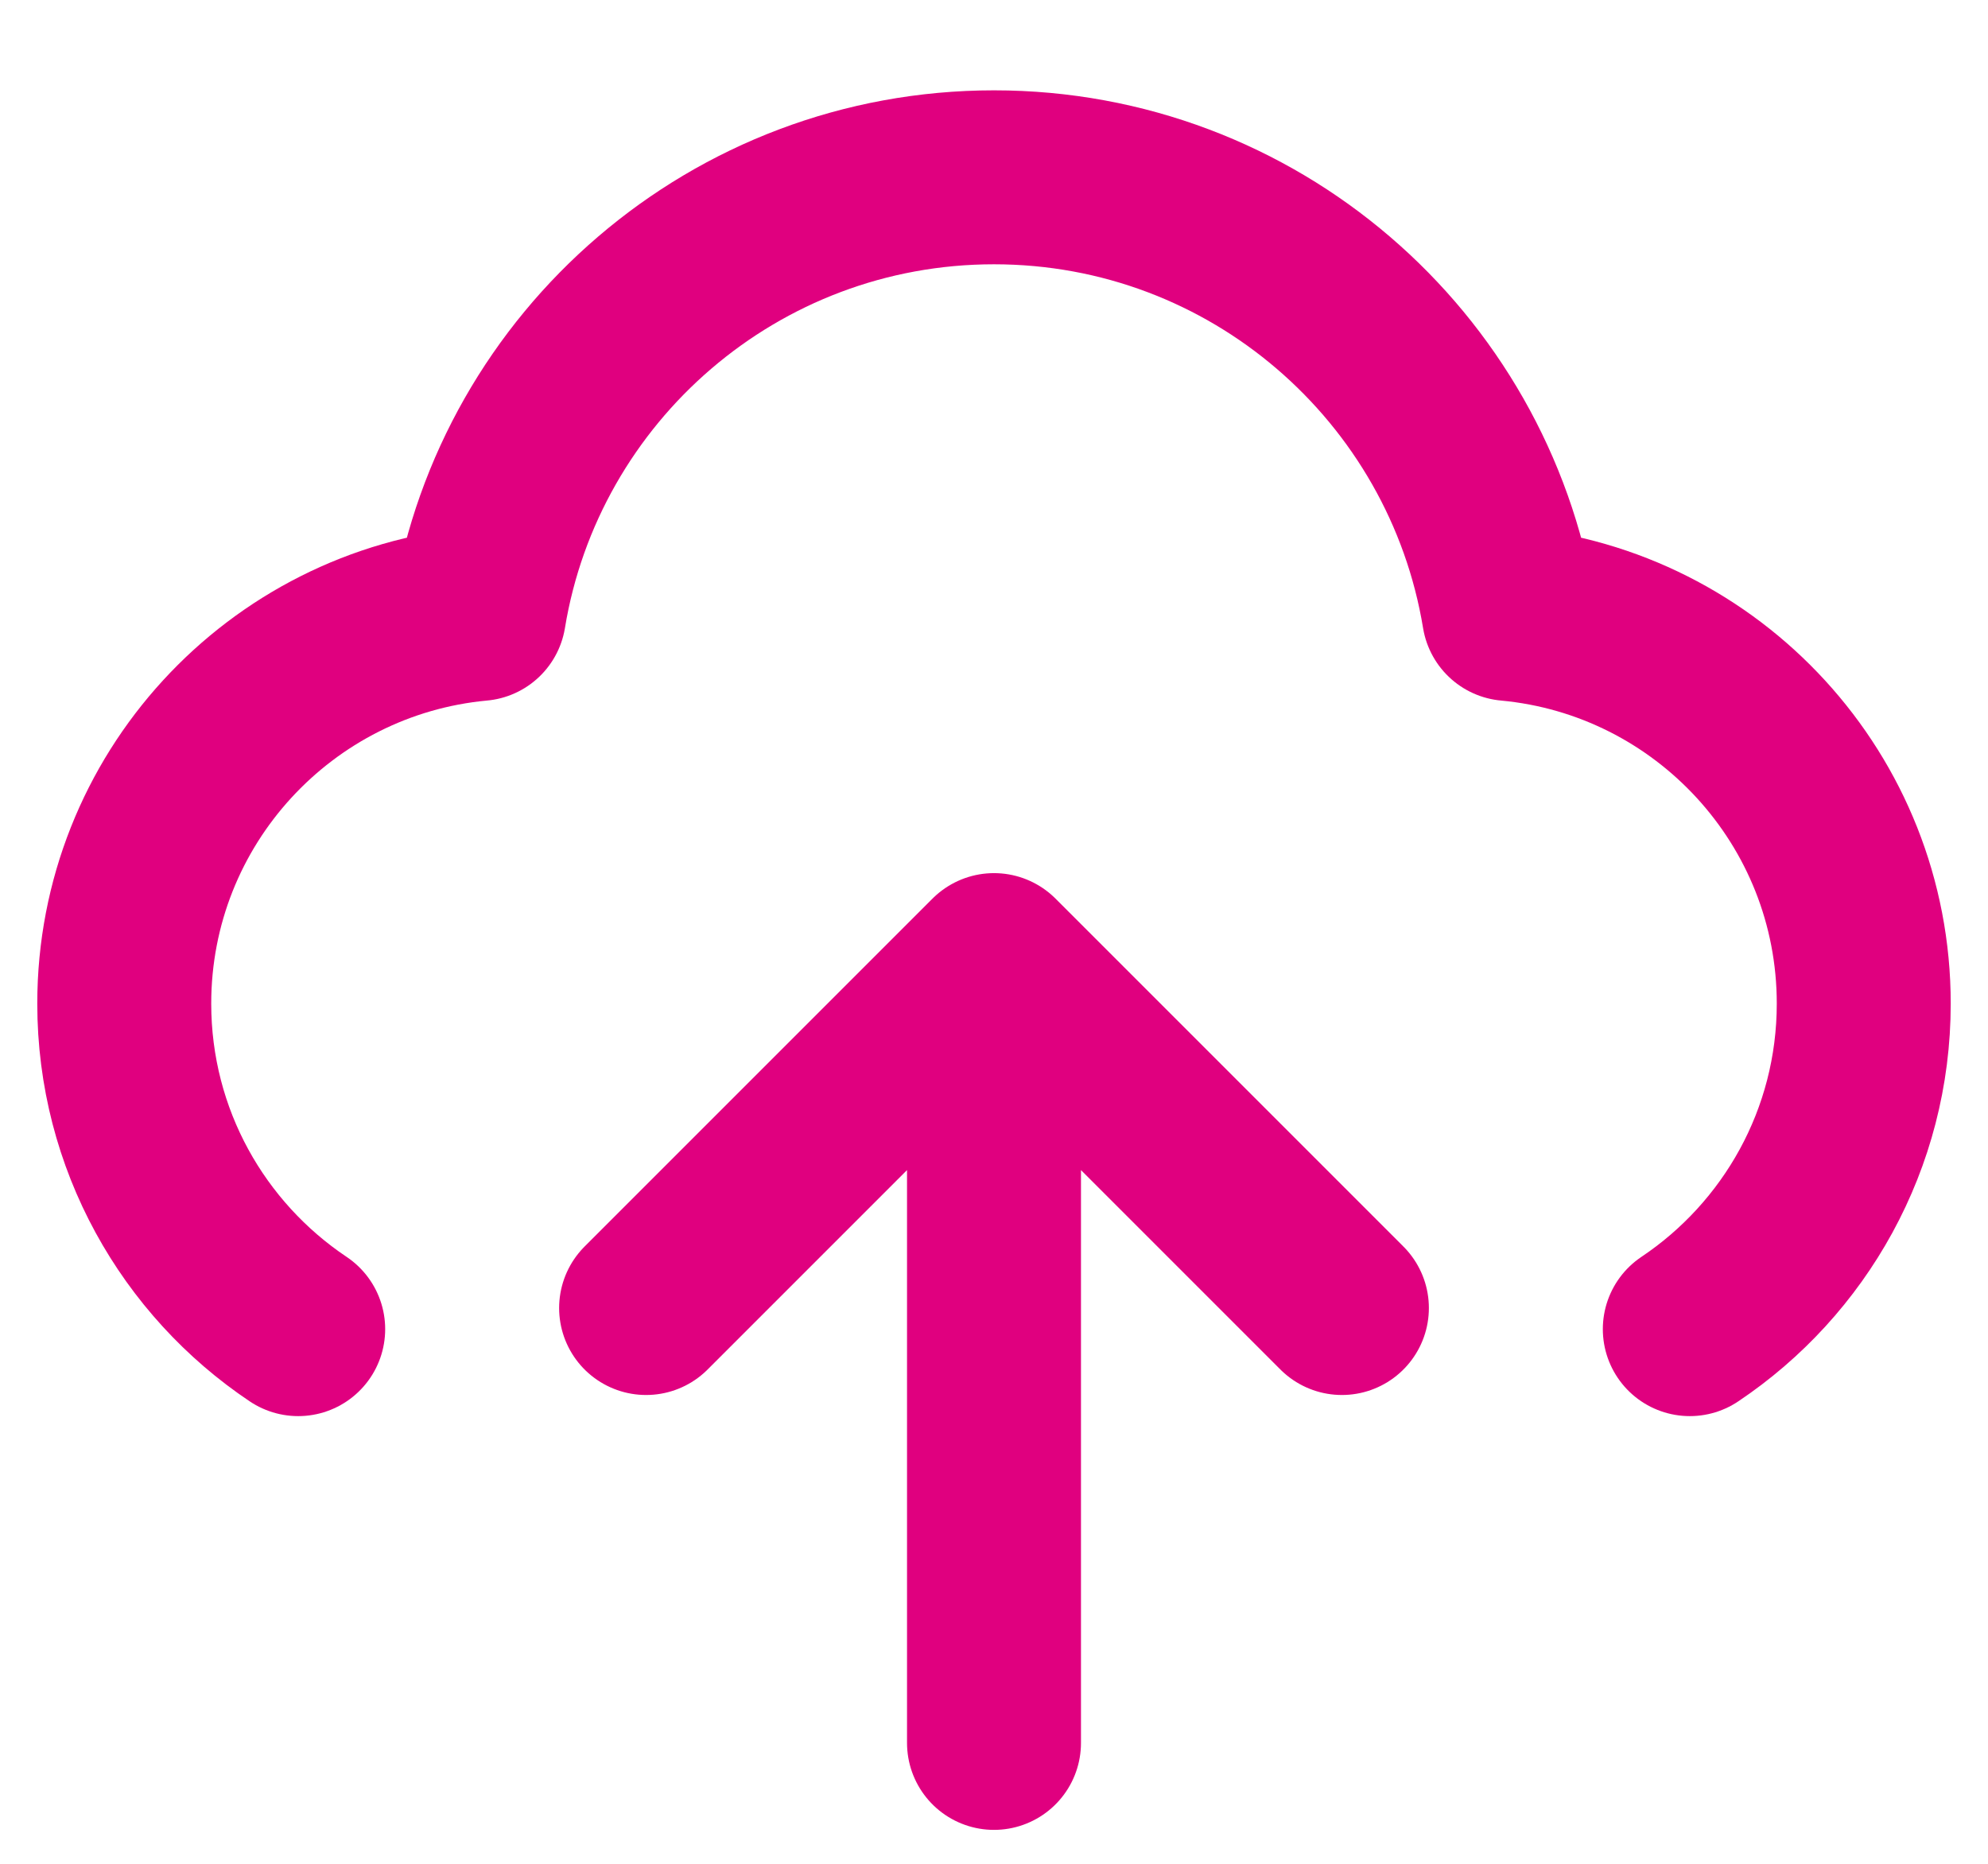 <svg width="16" height="15" viewBox="0 0 16 15" fill="none" xmlns="http://www.w3.org/2000/svg">
<path d="M2.4 10.697C1.556 10.132 1 9.169 1 8.077C1 6.437 2.254 5.089 3.856 4.941C4.183 2.948 5.914 1.427 8 1.427C10.086 1.427 11.816 2.948 12.144 4.941C13.746 5.089 15 6.437 15 8.077C15 9.169 14.444 10.132 13.6 10.697M5.2 10.527L8 7.727M8 7.727L10.8 10.527M8 7.727V14.027" stroke="#E0007F" stroke-width="1.4" stroke-linecap="round" stroke-linejoin="round"/>
</svg>
